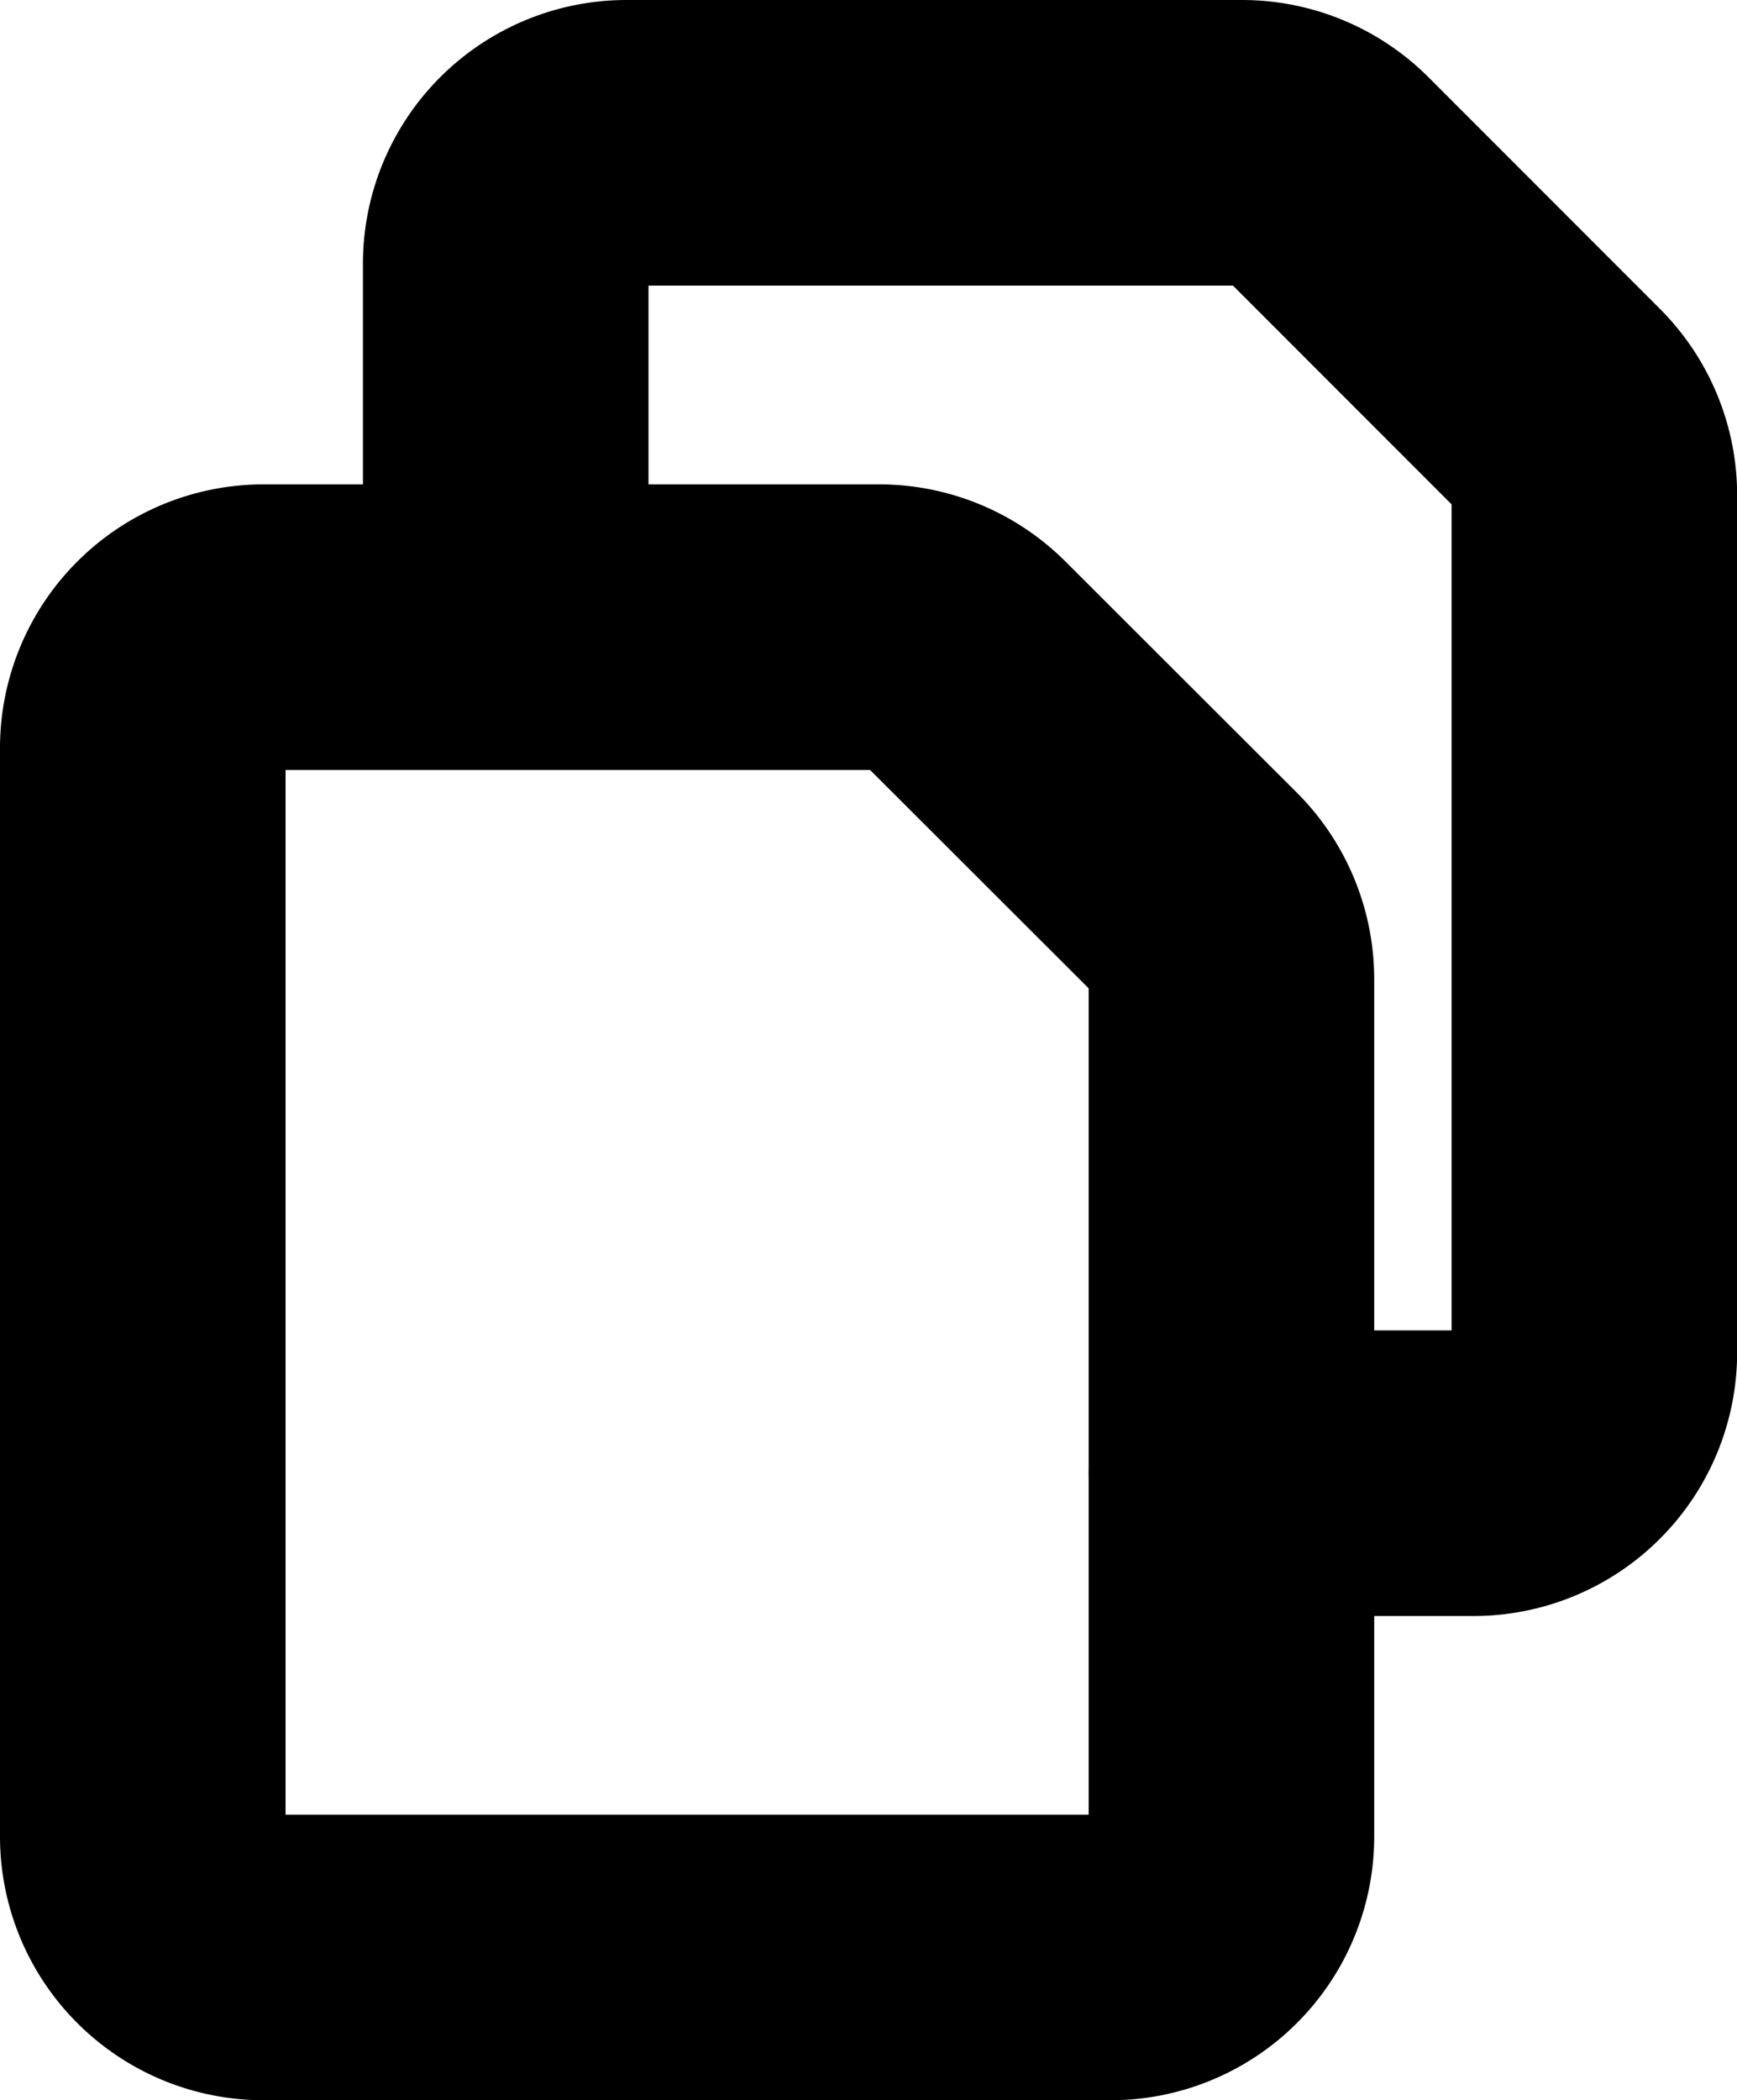 <svg xmlns="http://www.w3.org/2000/svg" viewBox="0 0 12.166 14.708">
  <g id="common-file-double-2" transform="translate(-2 0.25)">
    <path id="Контур_326" data-name="Контур 326" d="M10.625,15.222a.847.847,0,0,1-.847.847H3.847A.847.847,0,0,1,3,15.222V7.6a.847.847,0,0,1,.847-.847H8.156a.847.847,0,0,1,.6.248L10.377,8.62a.847.847,0,0,1,.248.6Z" transform="translate(0 -2.611)" fill="none" stroke="currentColor" stroke-linecap="round" stroke-linejoin="round" stroke-width="2"/>
    <path id="Контур_327" data-name="Контур 327" d="M7.5,4.139V1.6A.847.847,0,0,1,8.347.75h4.309a.847.847,0,0,1,.6.248L14.877,2.62a.847.847,0,0,1,.248.6v6a.847.847,0,0,1-.847.847H12.583" transform="translate(-1.958)" fill="none" stroke="currentColor" stroke-linecap="round" stroke-linejoin="round" stroke-width="2"/>
  </g>
</svg>
